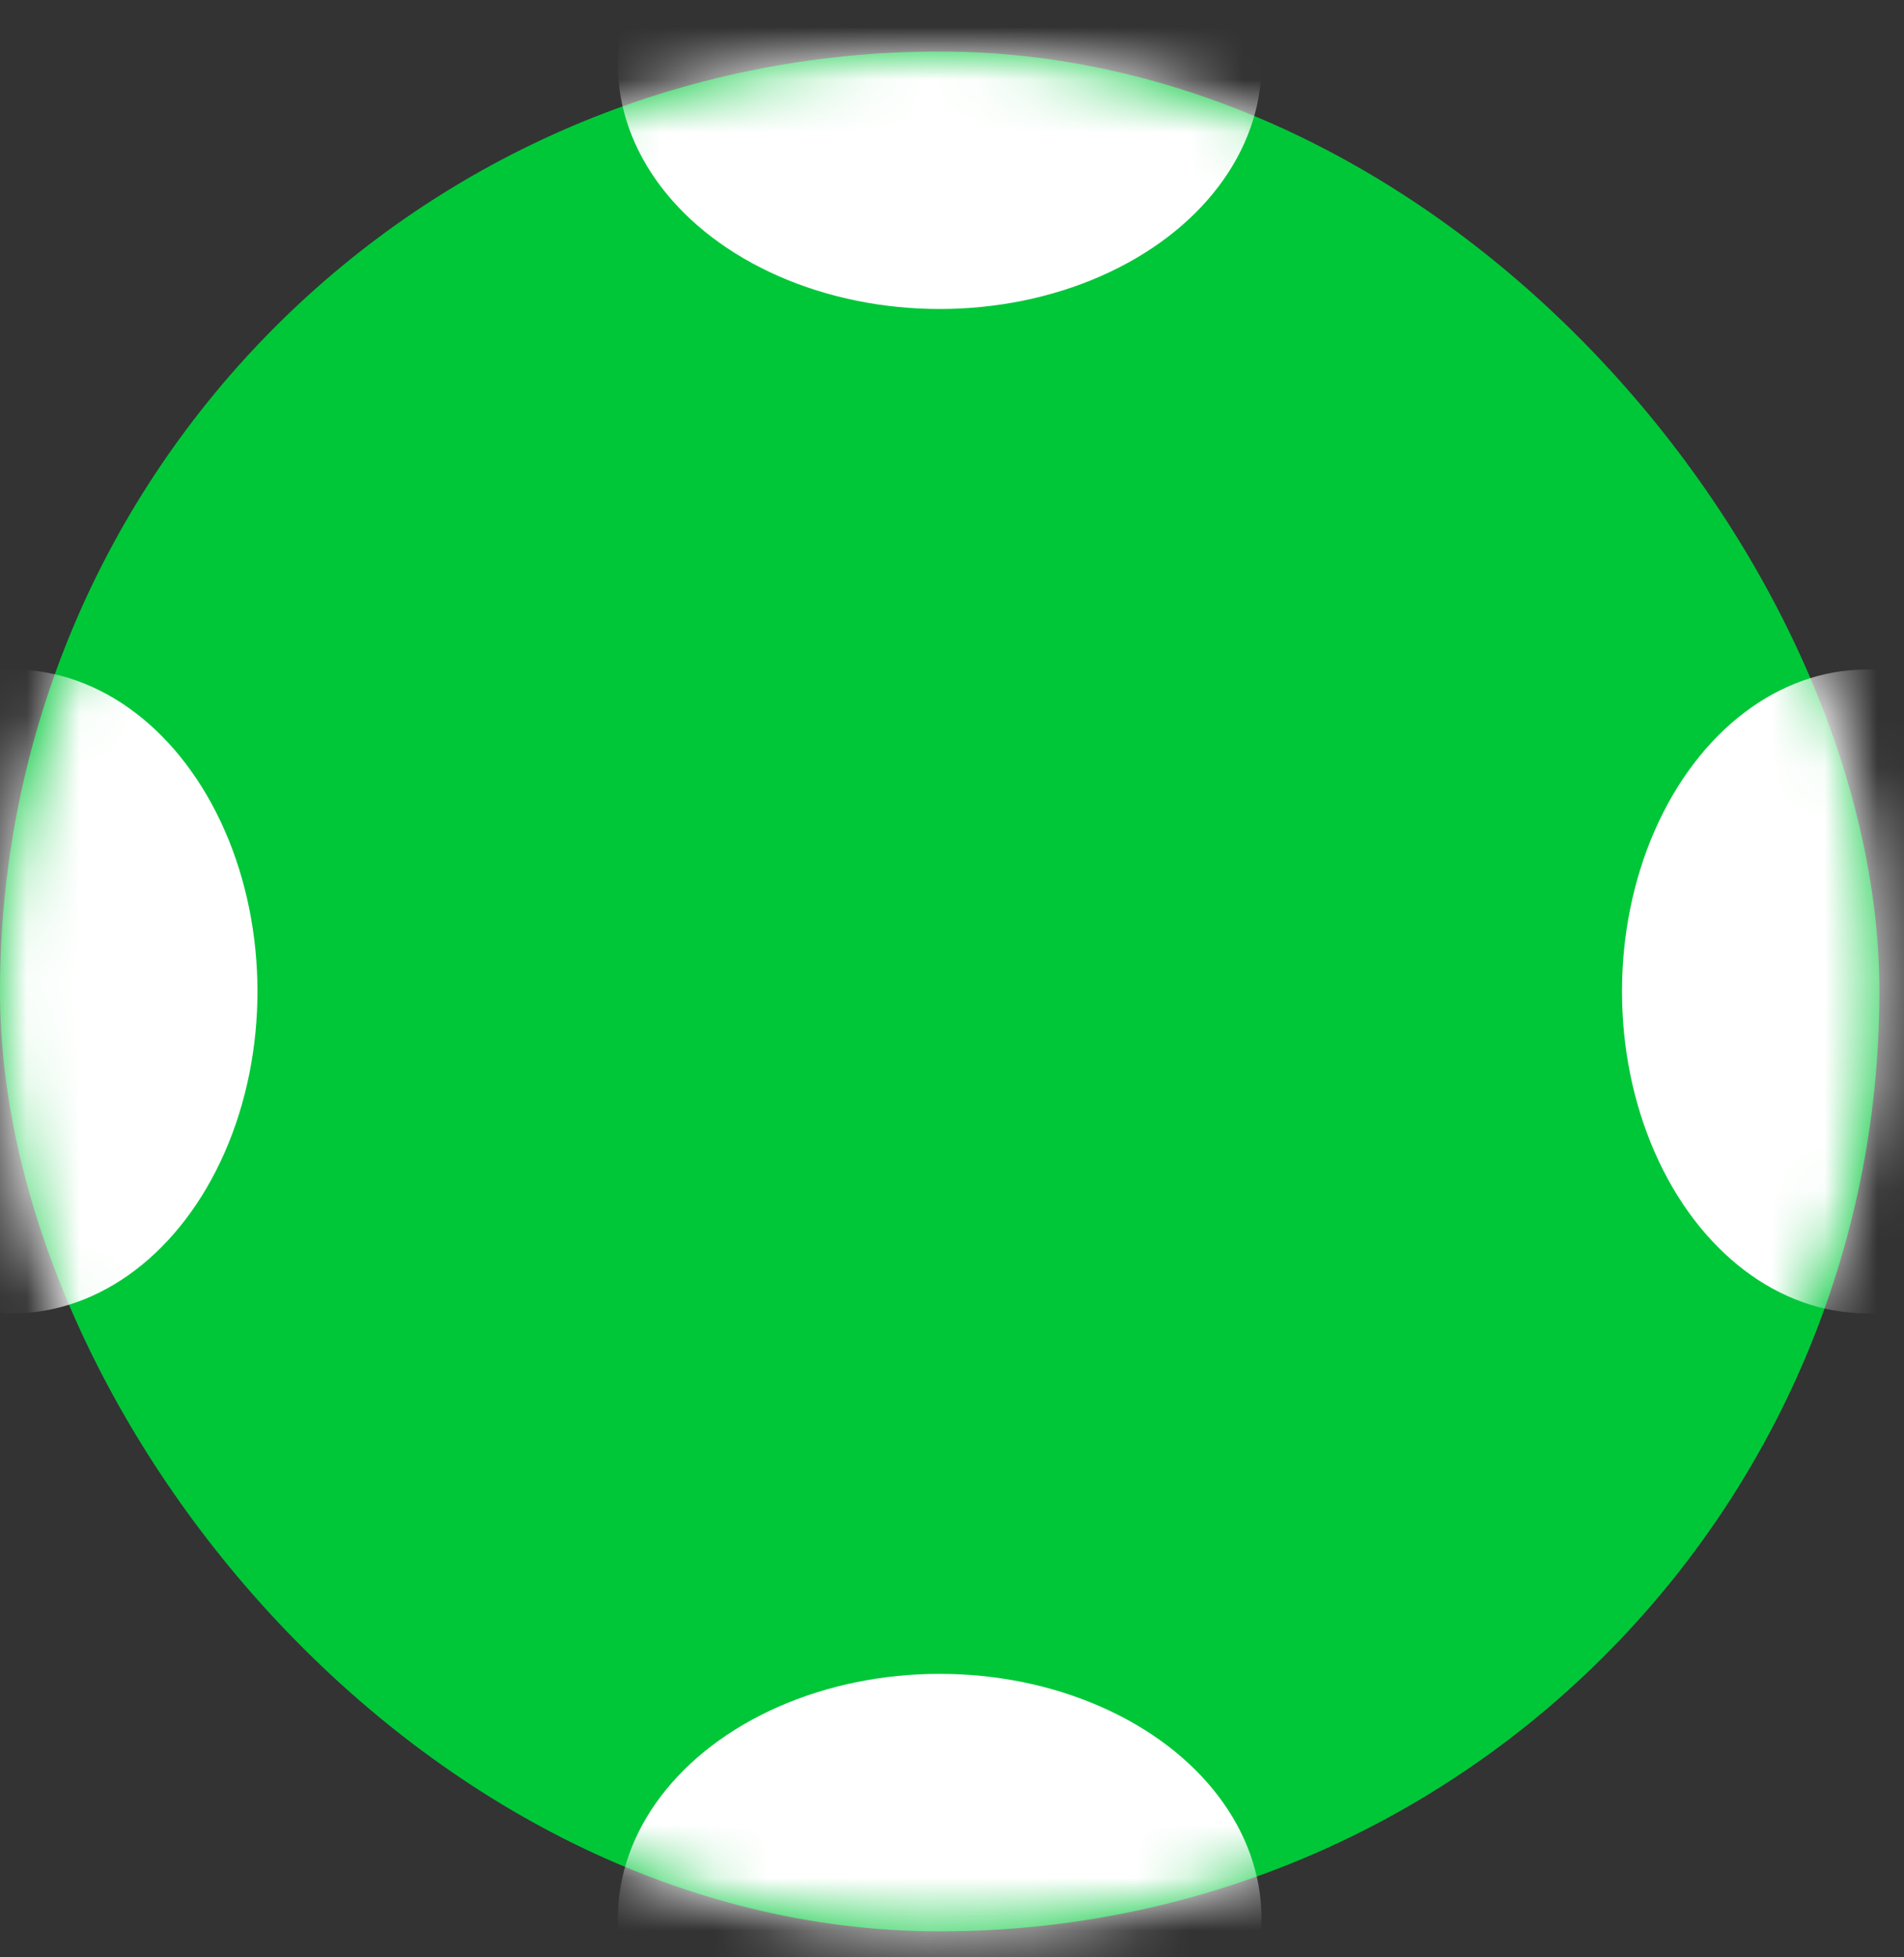 <svg width="36" height="37" viewBox="0 0 36 37" fill="none" xmlns="http://www.w3.org/2000/svg">
<rect x="0" y="0" width="36" height="37" fill="#333333" stroke="none"/>
<rect y="0.974" width="35.535" height="35.535" rx="17.767" fill="#00C738"/>
<mask id="mask0_341_4302" style="mask-type:alpha" maskUnits="userSpaceOnUse" x="0" y="0" width="36" height="37">
<rect y="0.974" width="35.535" height="35.535" rx="17.767" fill="url(#paint0_linear_341_4302)"/>
</mask>
<g mask="url(#mask0_341_4302)">
<ellipse cx="17.767" cy="1.217" rx="6.085" ry="4.624" fill="white"/>
</g>
<mask id="mask1_341_4302" style="mask-type:alpha" maskUnits="userSpaceOnUse" x="0" y="0" width="36" height="37">
<rect x="35.535" y="0.974" width="35.535" height="35.535" rx="17.767" transform="rotate(90 35.535 0.974)" fill="url(#paint1_linear_341_4302)"/>
</mask>
<g mask="url(#mask1_341_4302)">
<ellipse cx="35.292" cy="18.741" rx="6.085" ry="4.624" transform="rotate(90 35.292 18.741)" fill="white"/>
</g>
<mask id="mask2_341_4302" style="mask-type:alpha" maskUnits="userSpaceOnUse" x="0" y="0" width="36" height="37">
<rect x="35.535" y="36.508" width="35.535" height="35.535" rx="17.767" transform="rotate(180 35.535 36.508)" fill="url(#paint2_linear_341_4302)"/>
</mask>
<g mask="url(#mask2_341_4302)">
<ellipse cx="17.767" cy="36.265" rx="6.085" ry="4.624" transform="rotate(180 17.767 36.265)" fill="white"/>
</g>
<mask id="mask3_341_4302" style="mask-type:alpha" maskUnits="userSpaceOnUse" x="0" y="0" width="36" height="37">
<rect y="36.508" width="35.535" height="35.535" rx="17.767" transform="rotate(-90 0 36.508)" fill="url(#paint3_linear_341_4302)"/>
</mask>
<g mask="url(#mask3_341_4302)">
<ellipse cx="0.244" cy="18.741" rx="6.085" ry="4.624" transform="rotate(-90 0.244 18.741)" fill="white"/>
</g>
<defs>
<linearGradient id="paint0_linear_341_4302" x1="3.894" y1="0.974" x2="38.699" y2="43.08" gradientUnits="userSpaceOnUse">
<stop stop-color="#8F8BF4"/>
<stop offset="1" stop-color="#FF4141"/>
</linearGradient>
<linearGradient id="paint1_linear_341_4302" x1="39.429" y1="0.974" x2="74.233" y2="43.08" gradientUnits="userSpaceOnUse">
<stop stop-color="#8F8BF4"/>
<stop offset="1" stop-color="#FF4141"/>
</linearGradient>
<linearGradient id="paint2_linear_341_4302" x1="39.429" y1="36.508" x2="74.233" y2="78.615" gradientUnits="userSpaceOnUse">
<stop stop-color="#8F8BF4"/>
<stop offset="1" stop-color="#FF4141"/>
</linearGradient>
<linearGradient id="paint3_linear_341_4302" x1="3.894" y1="36.508" x2="38.699" y2="78.615" gradientUnits="userSpaceOnUse">
<stop stop-color="#8F8BF4"/>
<stop offset="1" stop-color="#FF4141"/>
</linearGradient>
</defs>
</svg>

